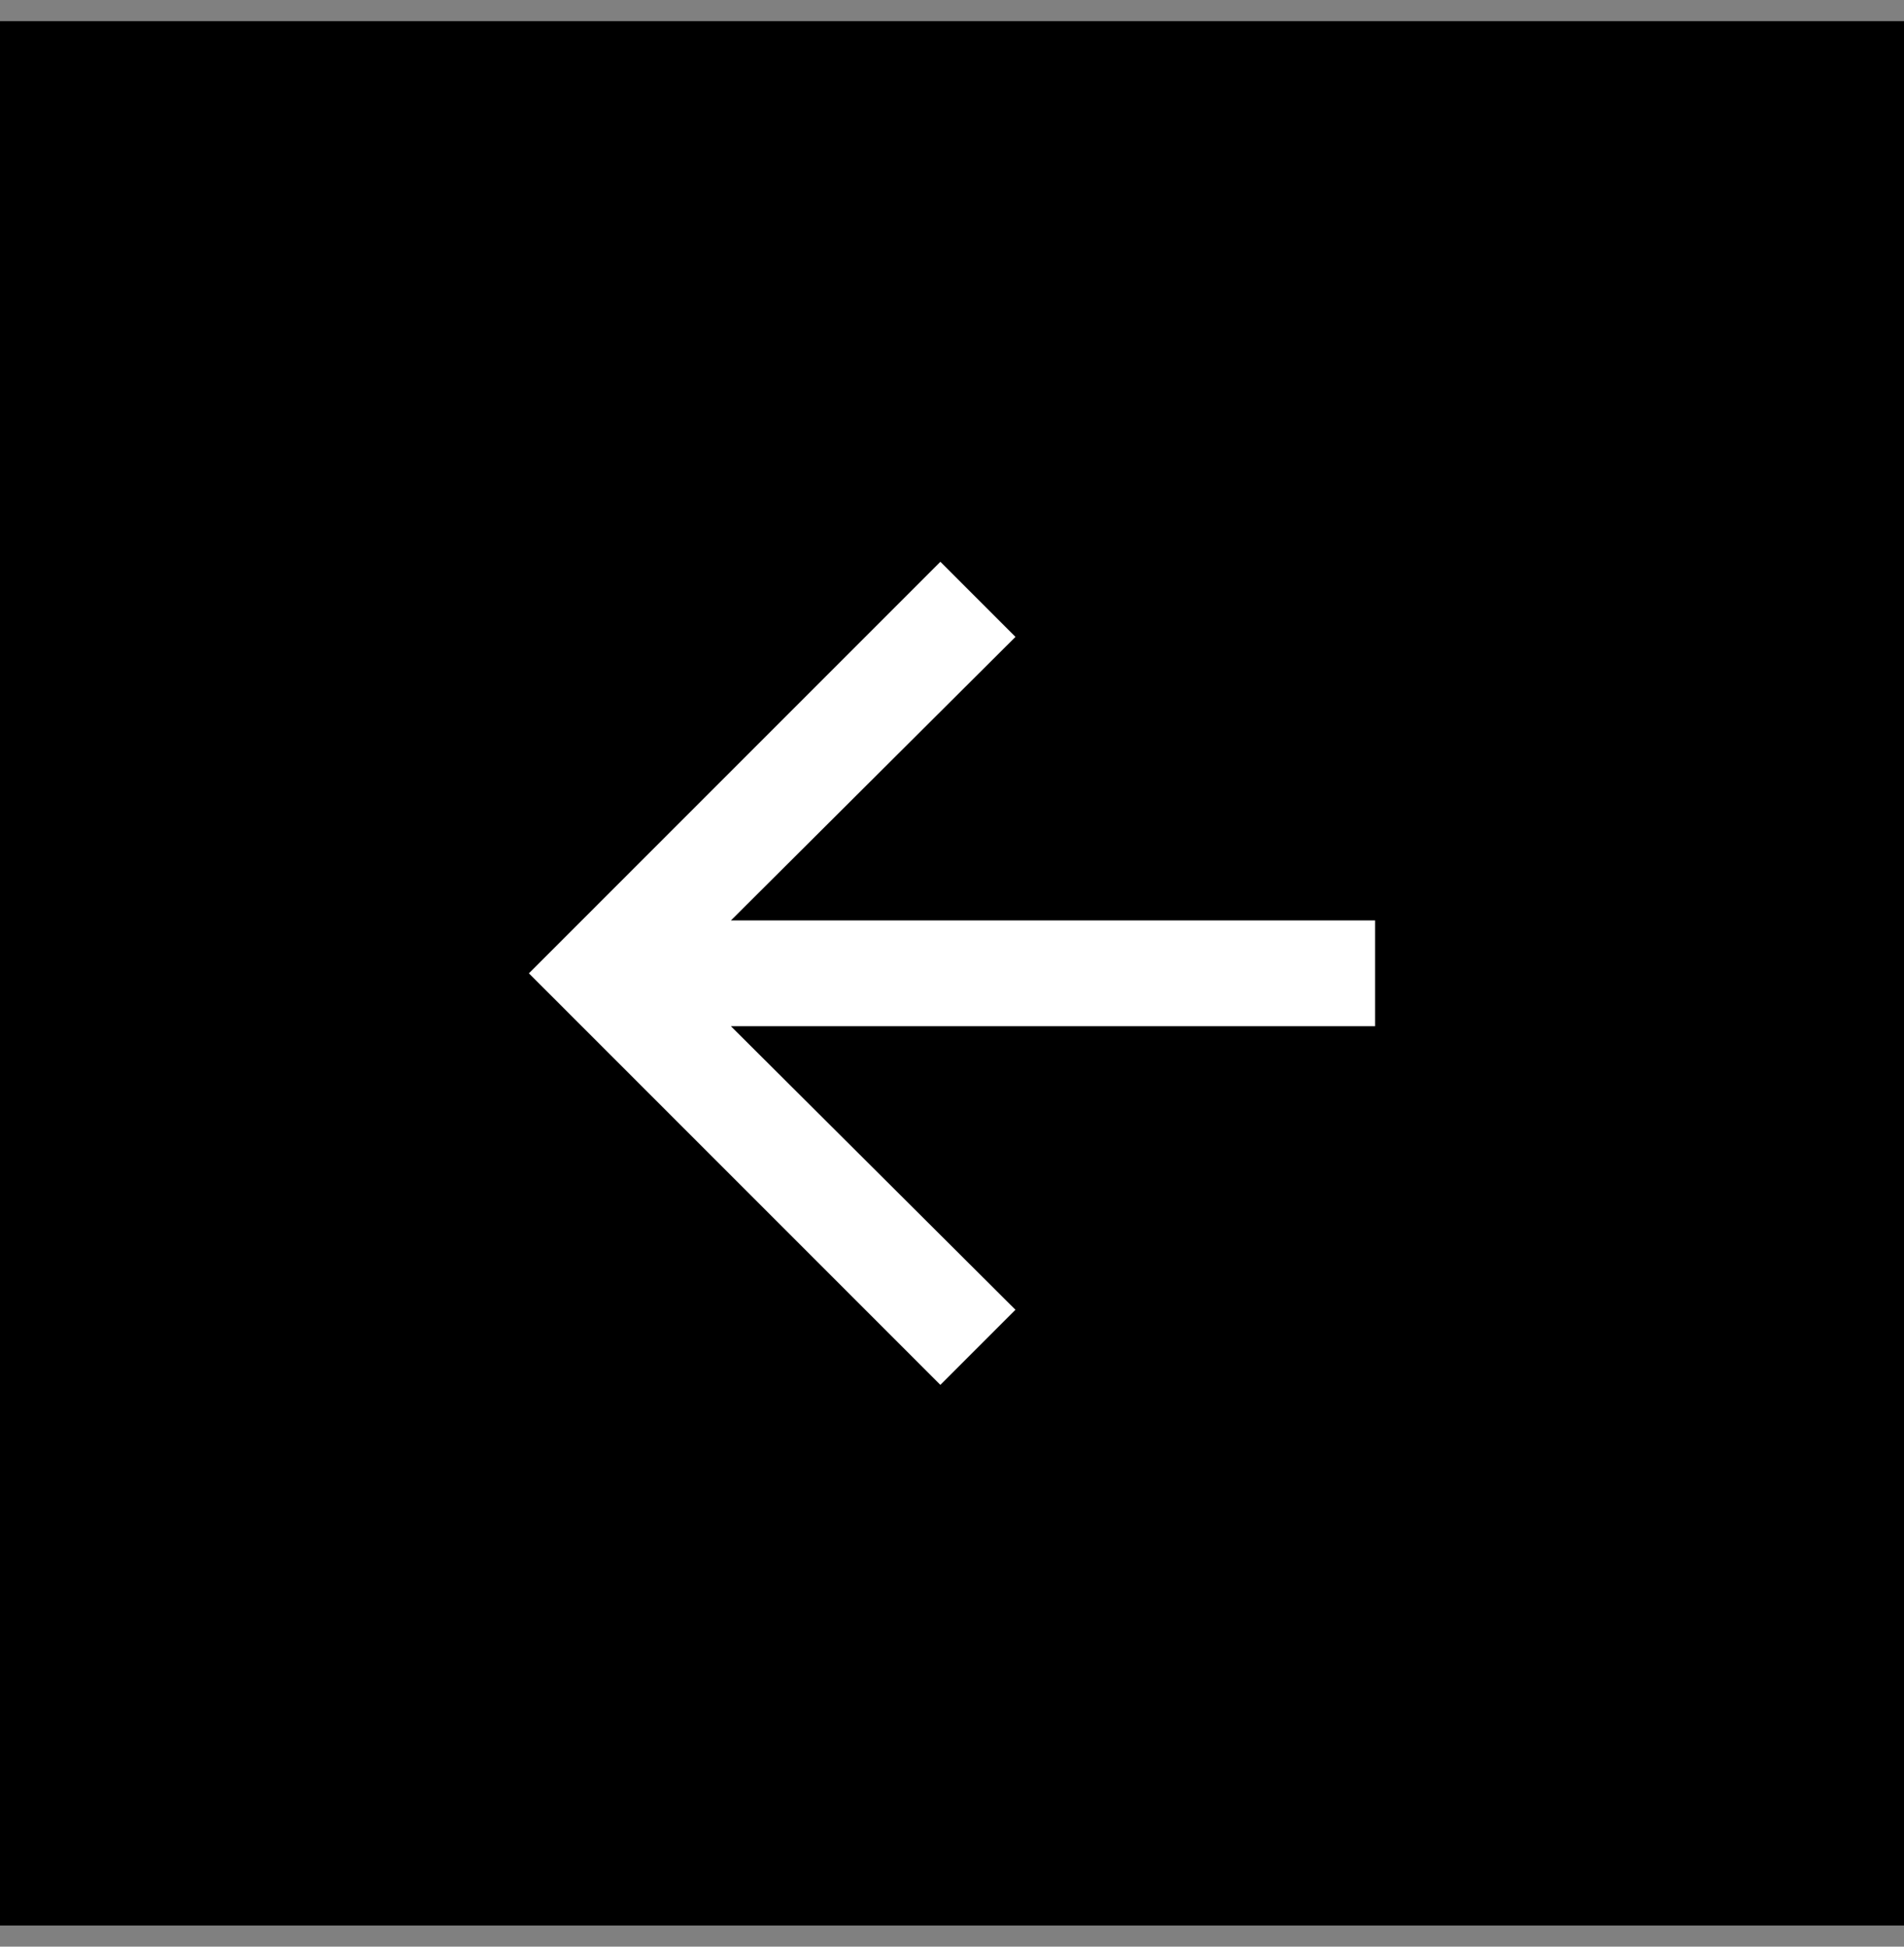 <svg width="45" height="46" viewBox="0 0 45 46" fill="none" xmlns="http://www.w3.org/2000/svg">
<rect x="0" y="0" width="45" height="46" fill="#808080" stroke="none"/>
<rect width="45" height="45" transform="translate(0 0.5)" fill="black"/>
<path d="M17.275 21.75H32.5V24.25H17.275L24 30.95L22.225 32.725L12.5 23L22.225 13.275L24 15.05L17.275 21.75Z" fill="white"/>
</svg>
